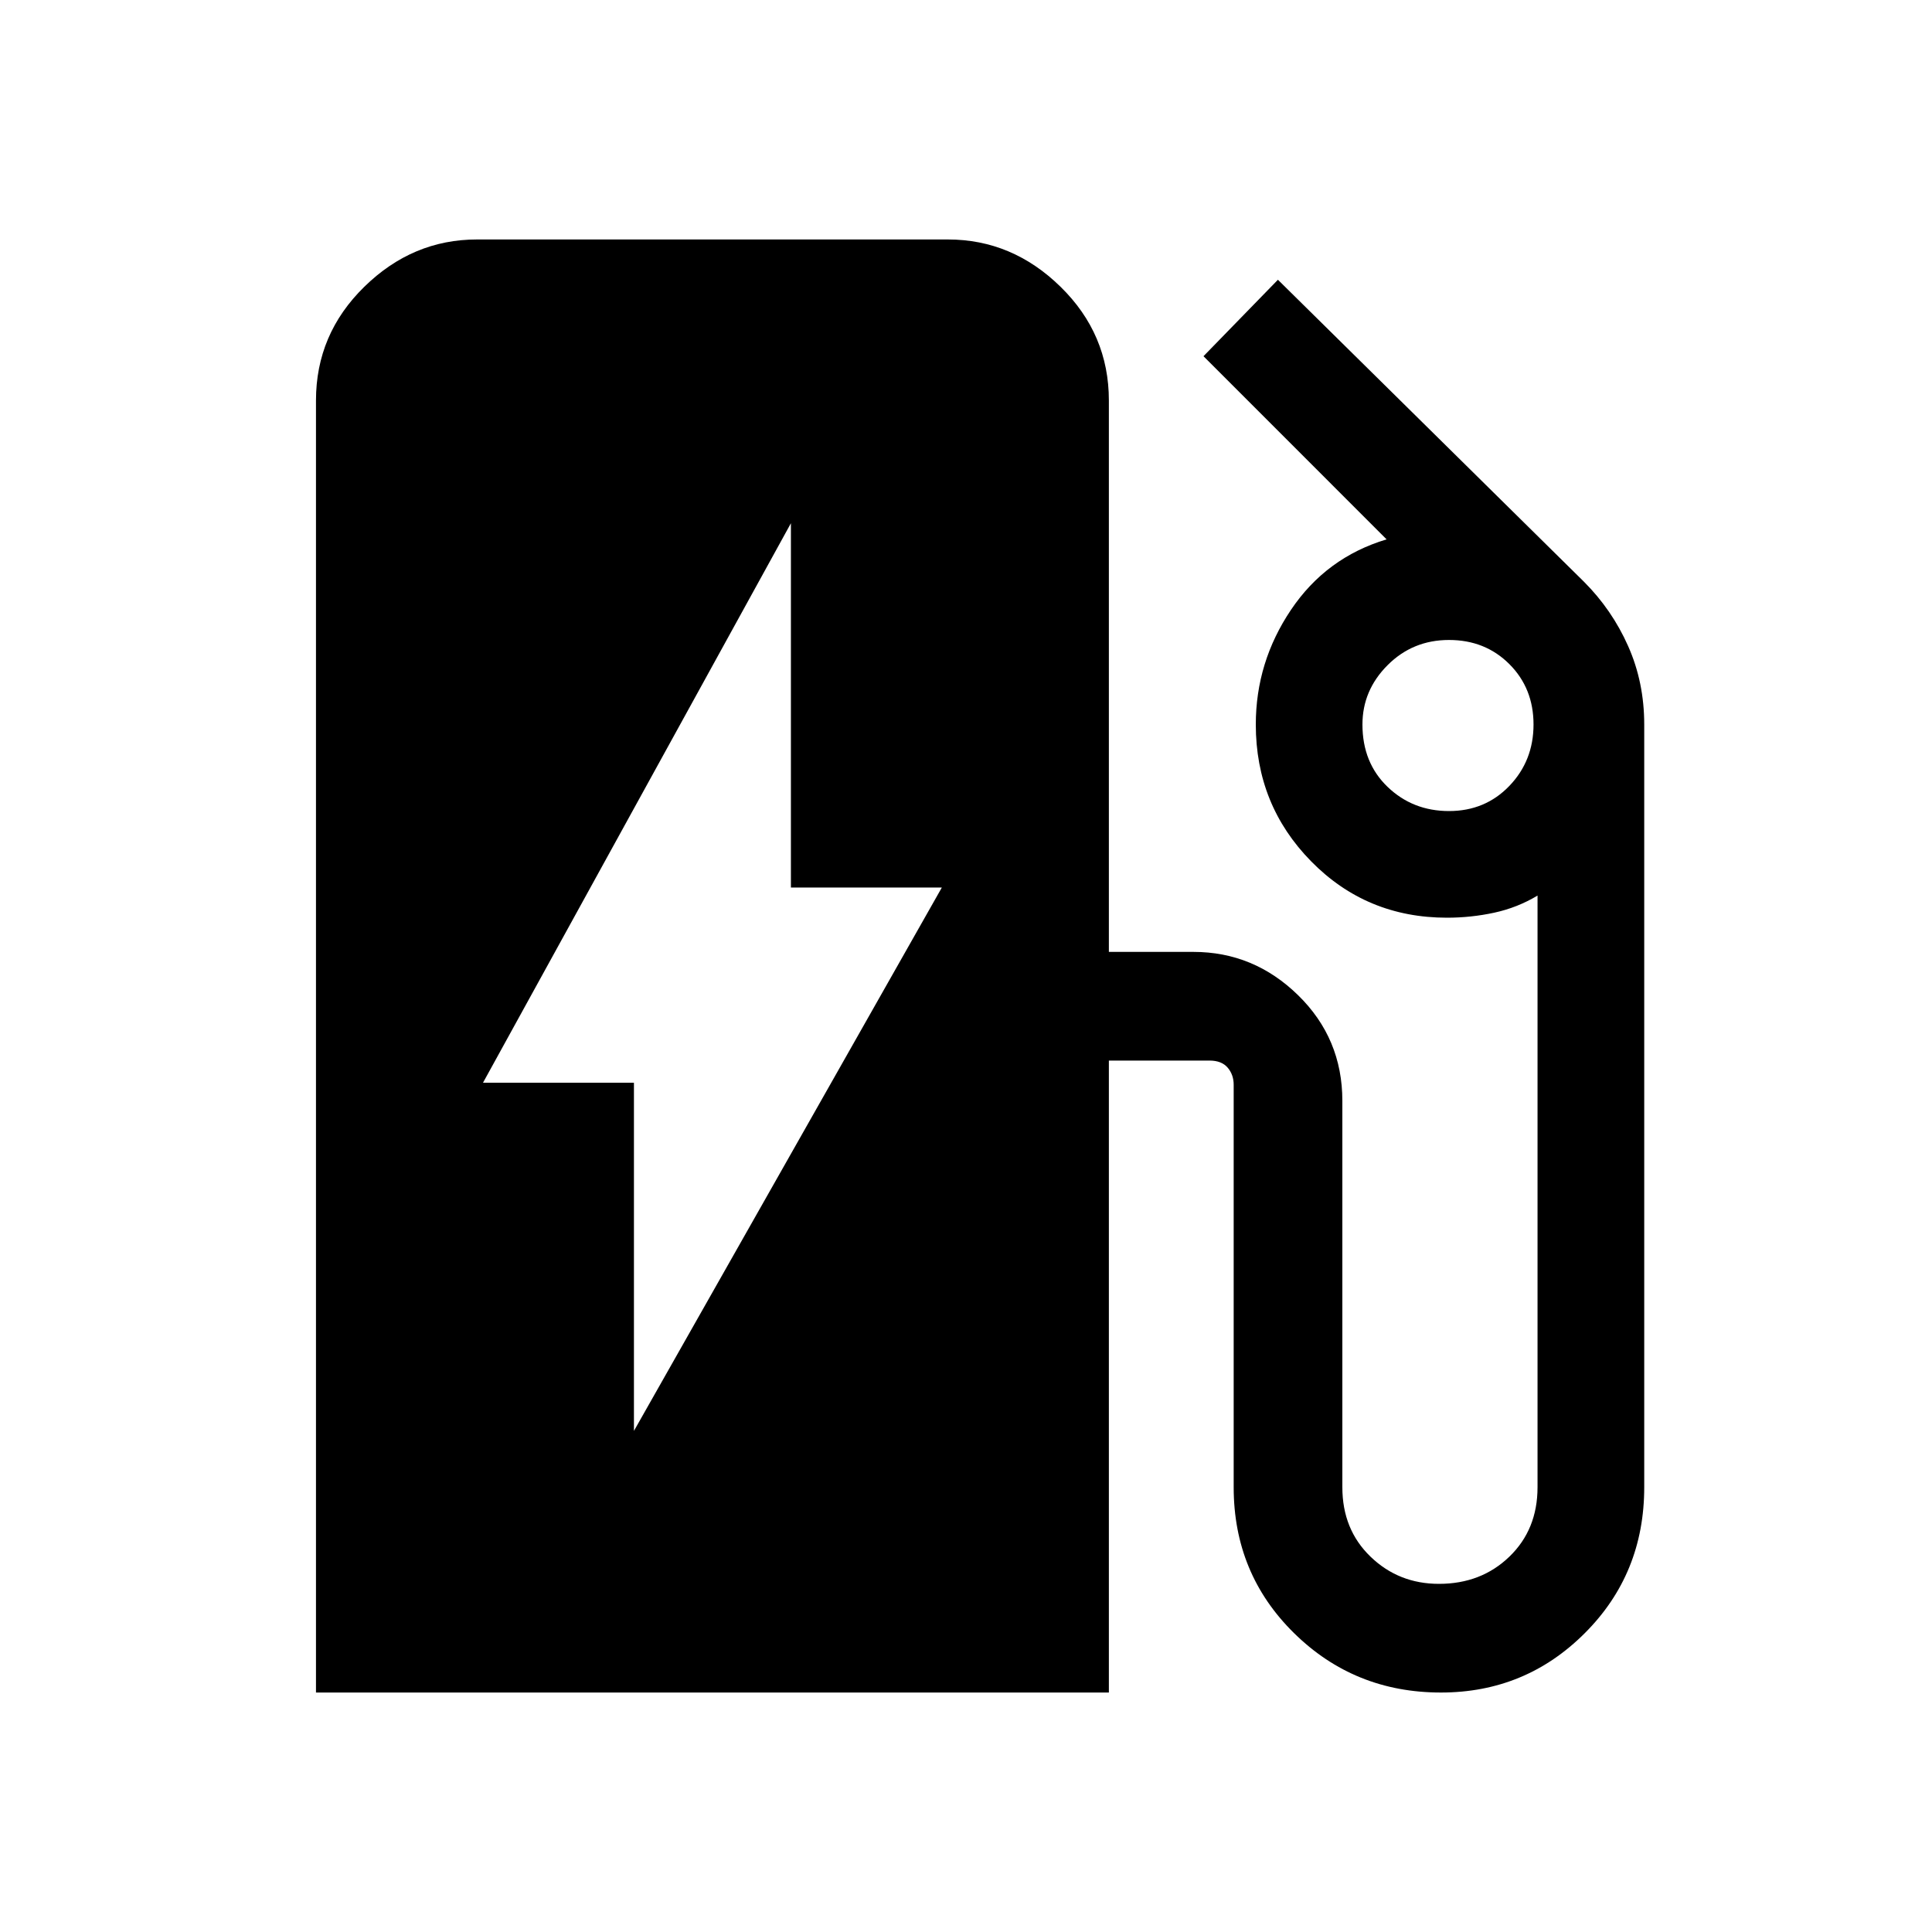 <svg xmlns="http://www.w3.org/2000/svg" height="40" width="40"><path d="M13.125 29.625 19.5 18.375H16.375V10.833L10 22.417H13.125ZM6.542 35.042V8.292Q6.542 6.917 7.542 5.938Q8.542 4.958 9.875 4.958H19.625Q20.958 4.958 21.958 5.938Q22.958 6.917 22.958 8.292V19.708H24.708Q25.958 19.708 26.875 20.604Q27.792 21.5 27.792 22.792V30.792Q27.792 31.667 28.375 32.229Q28.958 32.792 29.792 32.792Q30.667 32.792 31.25 32.229Q31.833 31.667 31.833 30.792V18.542Q31.417 18.792 30.938 18.896Q30.458 19 29.958 19Q28.292 19 27.146 17.833Q26 16.667 26 15Q26 13.708 26.729 12.625Q27.458 11.542 28.708 11.167L24.917 7.375L26.458 5.792L32.792 12.042Q33.375 12.625 33.708 13.375Q34.042 14.125 34.042 15V30.792Q34.042 32.583 32.812 33.812Q31.583 35.042 29.833 35.042Q28.042 35.042 26.792 33.812Q25.542 32.583 25.542 30.792V22.458Q25.542 22.25 25.417 22.104Q25.292 21.958 25.042 21.958H22.958V35.042ZM30 16.792Q30.75 16.792 31.25 16.271Q31.75 15.75 31.75 15Q31.75 14.25 31.25 13.75Q30.75 13.25 30 13.25Q29.25 13.25 28.729 13.771Q28.208 14.292 28.208 15Q28.208 15.792 28.729 16.292Q29.25 16.792 30 16.792Z"/></svg>